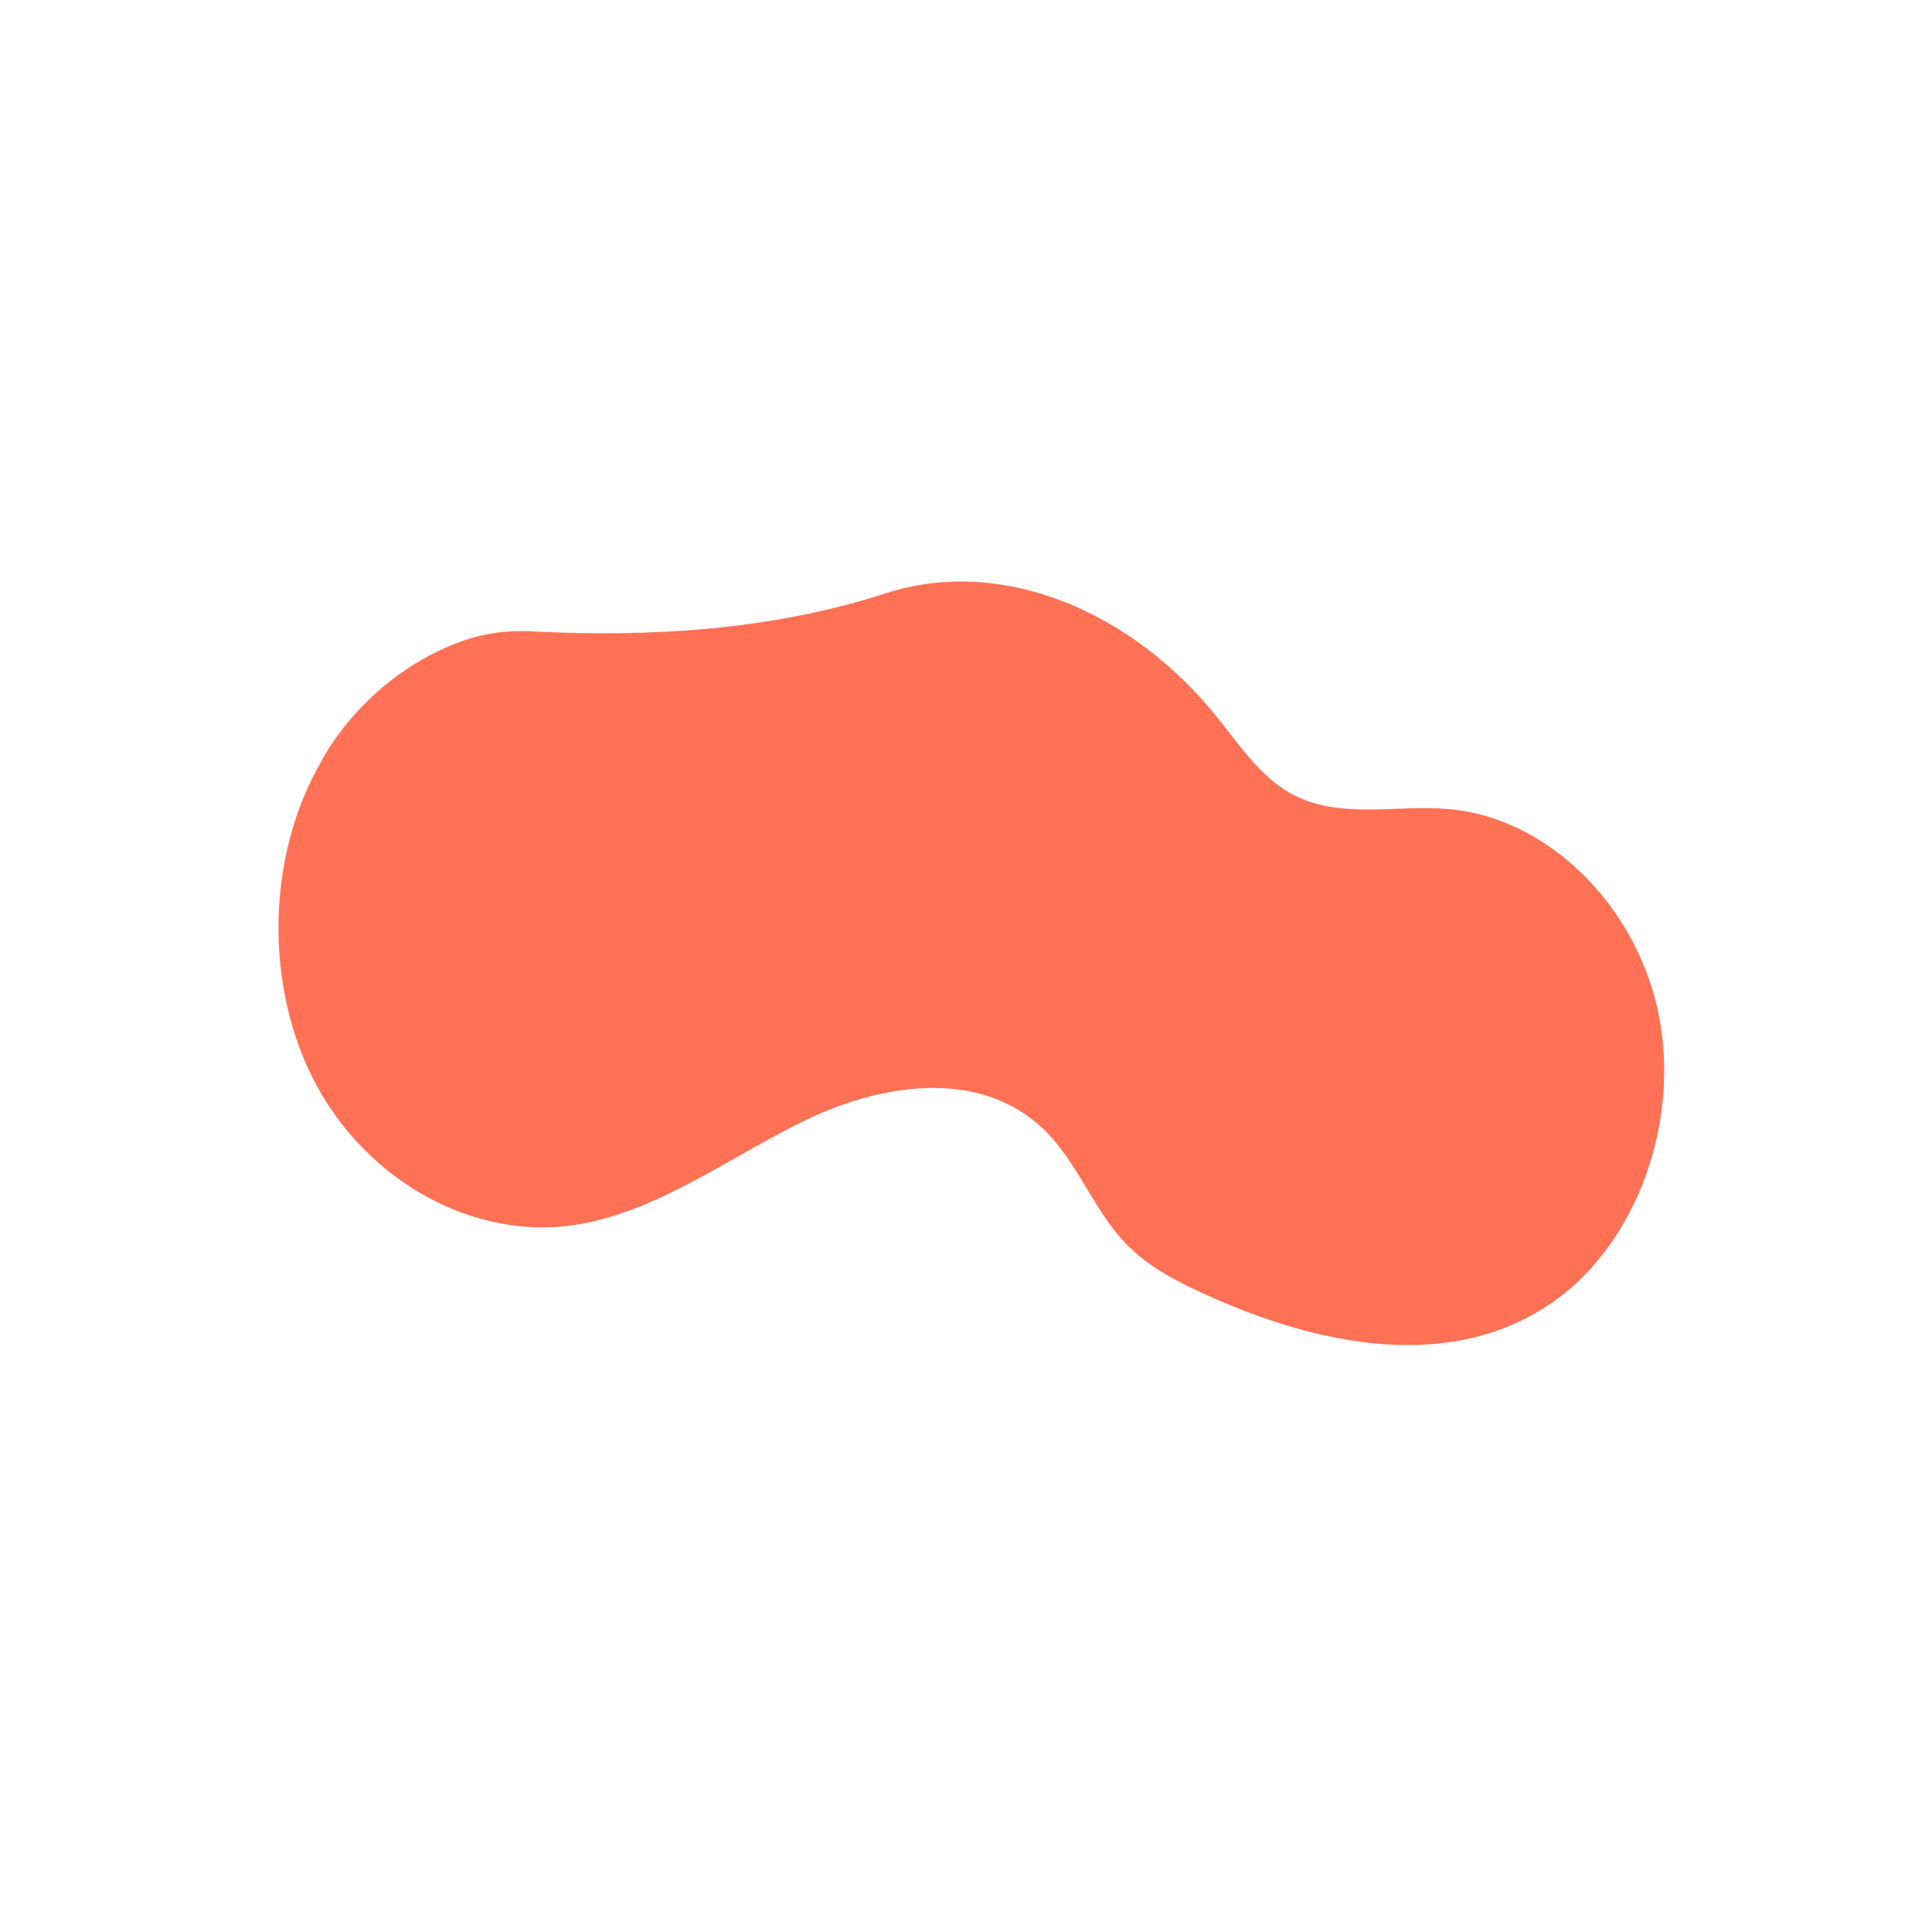 <?xml version="1.0" encoding="utf-8"?>
<!-- Generator: Adobe Illustrator 27.3.1, SVG Export Plug-In . SVG Version: 6.00 Build 0)  -->
<svg version="1.1" id="Layer_1" xmlns="http://www.w3.org/2000/svg" xmlns:xlink="http://www.w3.org/1999/xlink" x="0px" y="0px"
	 viewBox="0 0 133.37 133.37" style="enable-background:new 0 0 133.37 133.37;" xml:space="preserve">
<style type="text/css">
	.st0{fill:#FF7155;}
</style>
<path class="st0" d="M88.96,54.69c-2.09-1.22-3.54-3.46-5.14-5.42c-4.9-5.98-12.08-9.75-19.23-9.04c-1.16,0.12-2.31,0.36-3.43,0.72
	c-7.97,2.58-16.3,3.05-24.57,2.63c-1.57-0.08-3.14,0.13-4.62,0.65c-6.88,2.45-9.76,8.28-9.76,8.28c-3.85,6.57-3.99,15.71-0.35,22.43
	c3.65,6.72,10.89,10.64,17.76,9.63c5.79-0.86,10.82-4.79,16.22-7.35c5.4-2.55,12.25-3.45,16.54,1.08c2.06,2.17,3.2,5.28,5.24,7.45
	c1.55,1.65,3.53,2.67,5.5,3.57c7.76,3.54,17.03,5.53,24.14,0.52c5.75-4.05,8.8-12.52,7.2-20c-1.6-7.49-7.72-13.41-14.45-13.99
	C96.29,55.53,92.28,56.64,88.96,54.69"/>
</svg>
